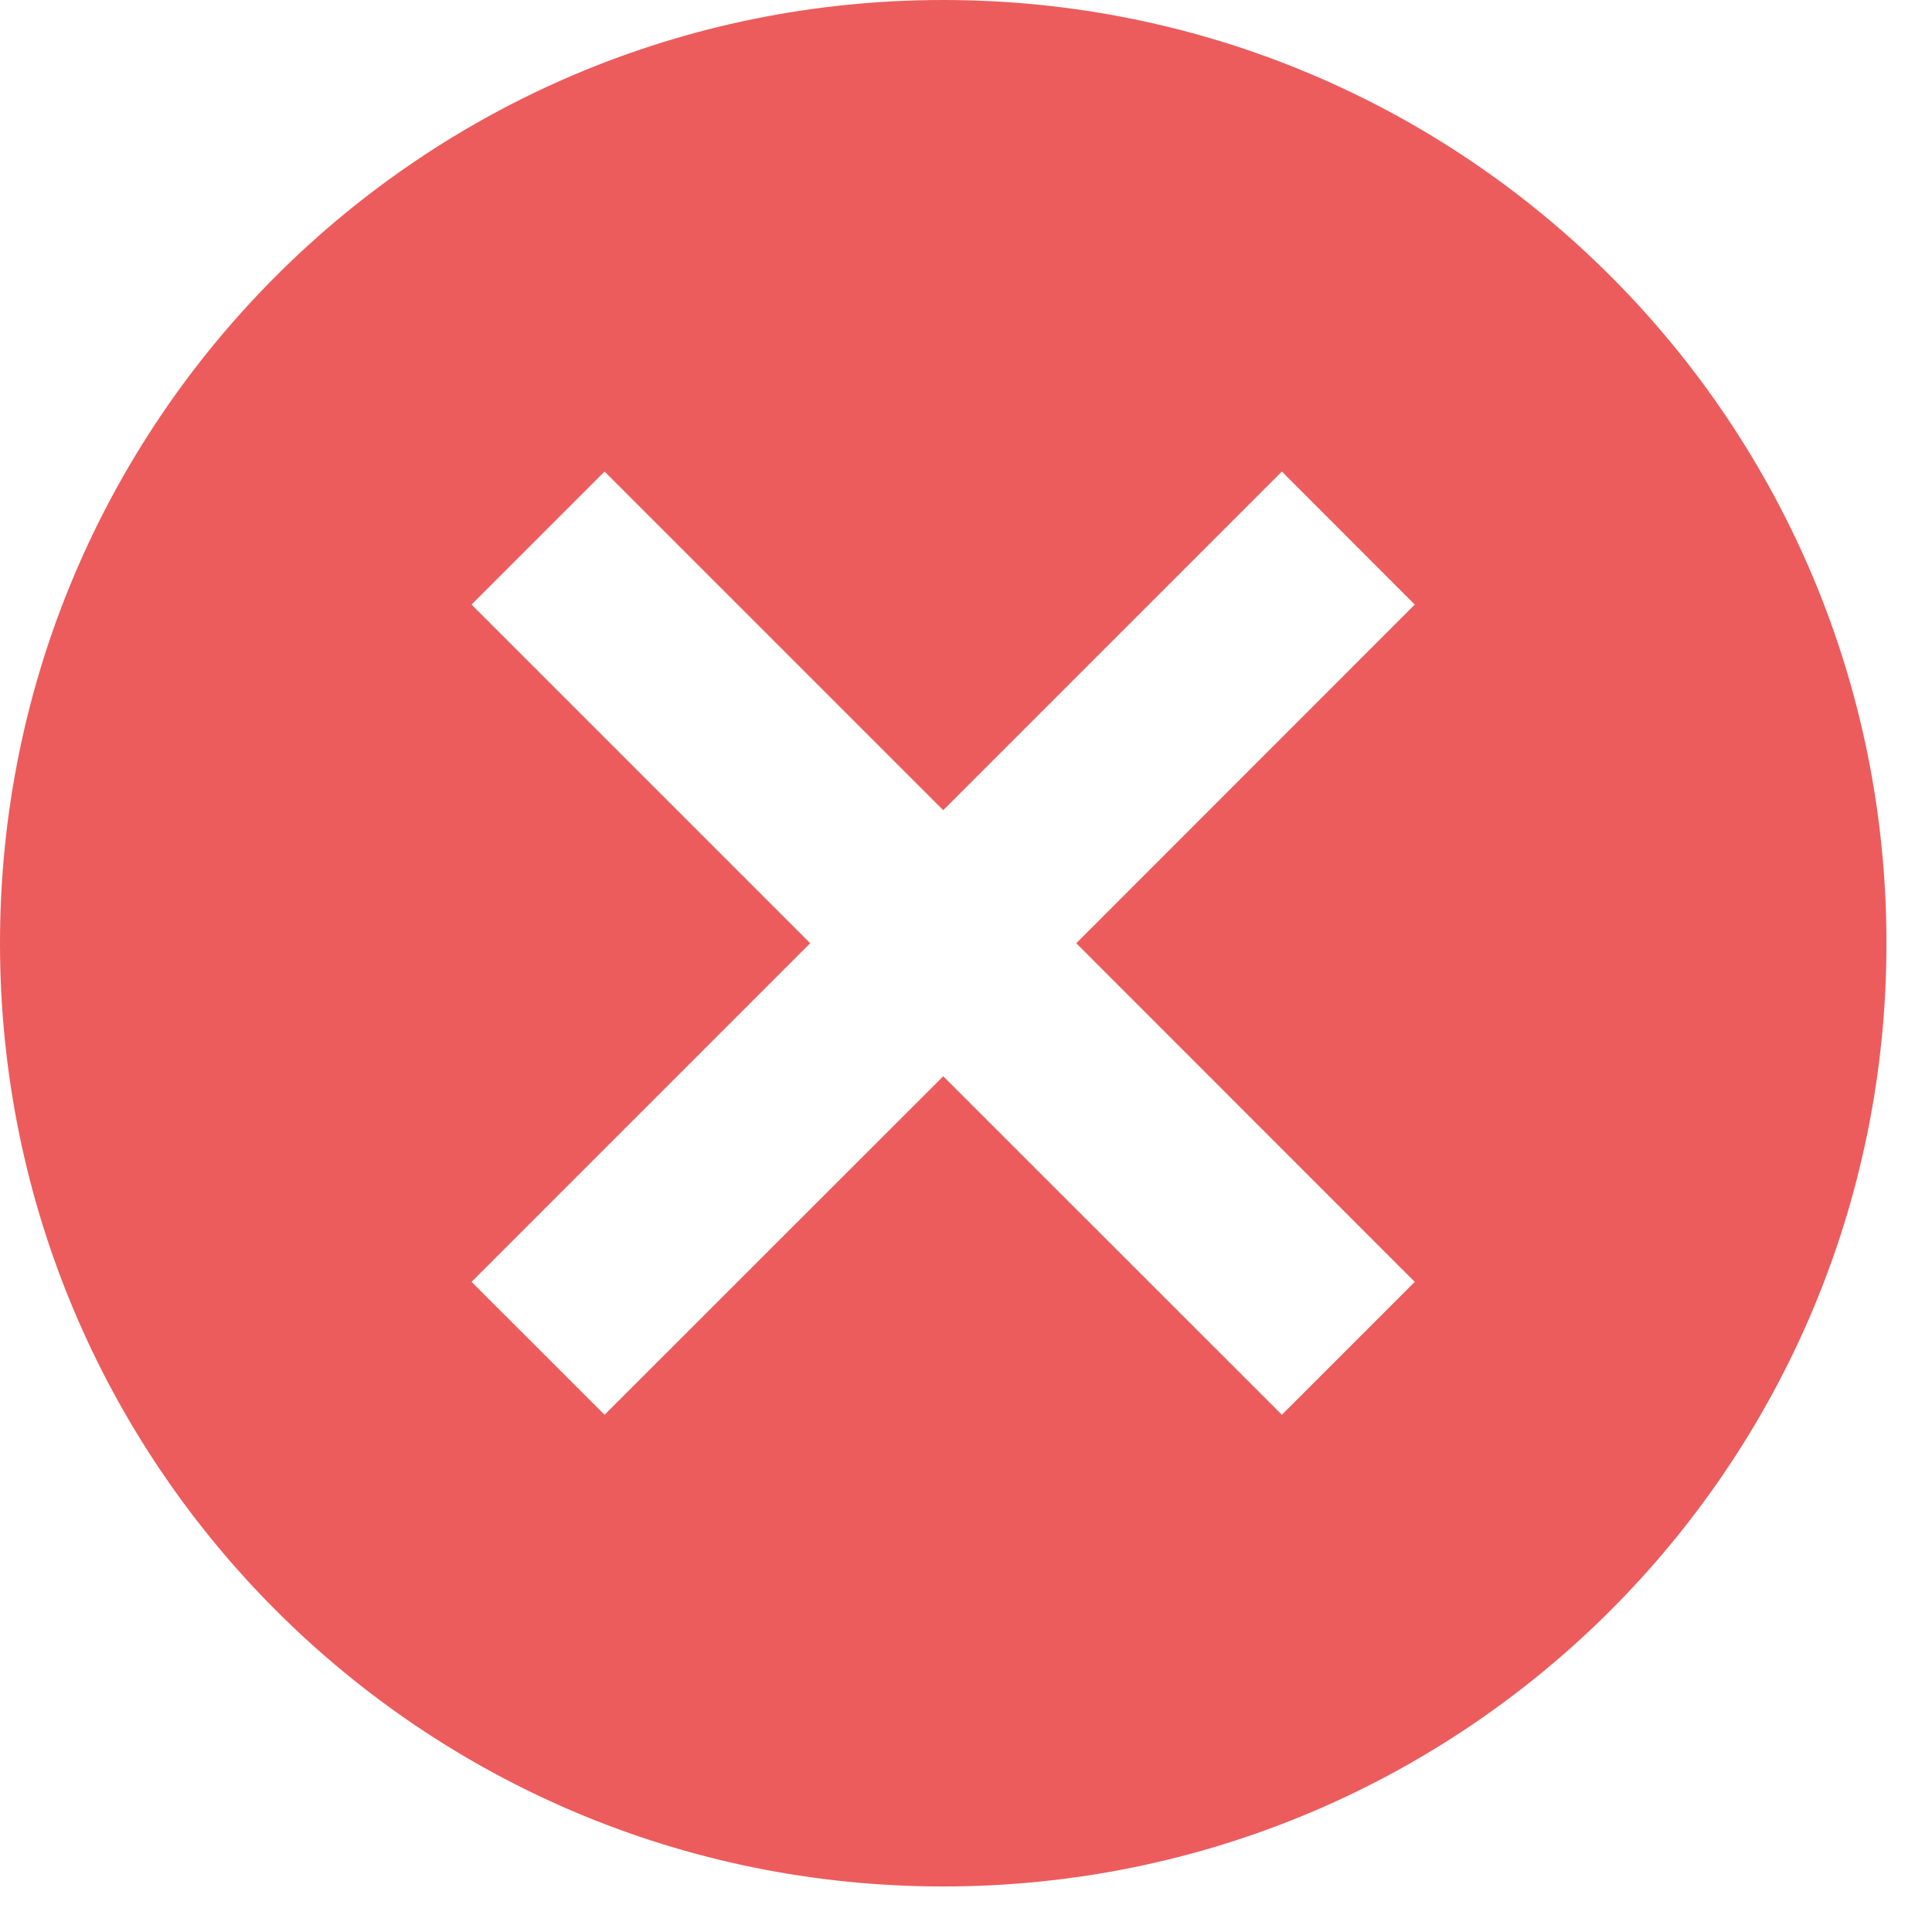 <svg width="14" height="14" viewBox="0 0 14 14" fill="none" xmlns="http://www.w3.org/2000/svg">
<g clip-path="url(#clip0_3997_21123)">
<path d="M6.835 0C10.615 0 13.67 3.055 13.67 6.835C13.67 10.615 10.615 13.67 6.835 13.67C3.055 13.67 0 10.615 0 6.835C0 3.055 3.055 0 6.835 0ZM9.289 3.417L6.835 5.871L4.381 3.417L3.417 4.381L5.871 6.835L3.417 9.289L4.381 10.252L6.835 7.799L9.289 10.252L10.252 9.289L7.799 6.835L10.252 4.381L9.289 3.417Z" fill="#EC5C5C"/>
</g>
<defs>
<clipPath id="clip0_3997_21123">
<rect width="14" height="14" fill="white"/>
</clipPath>
</defs>
</svg>
